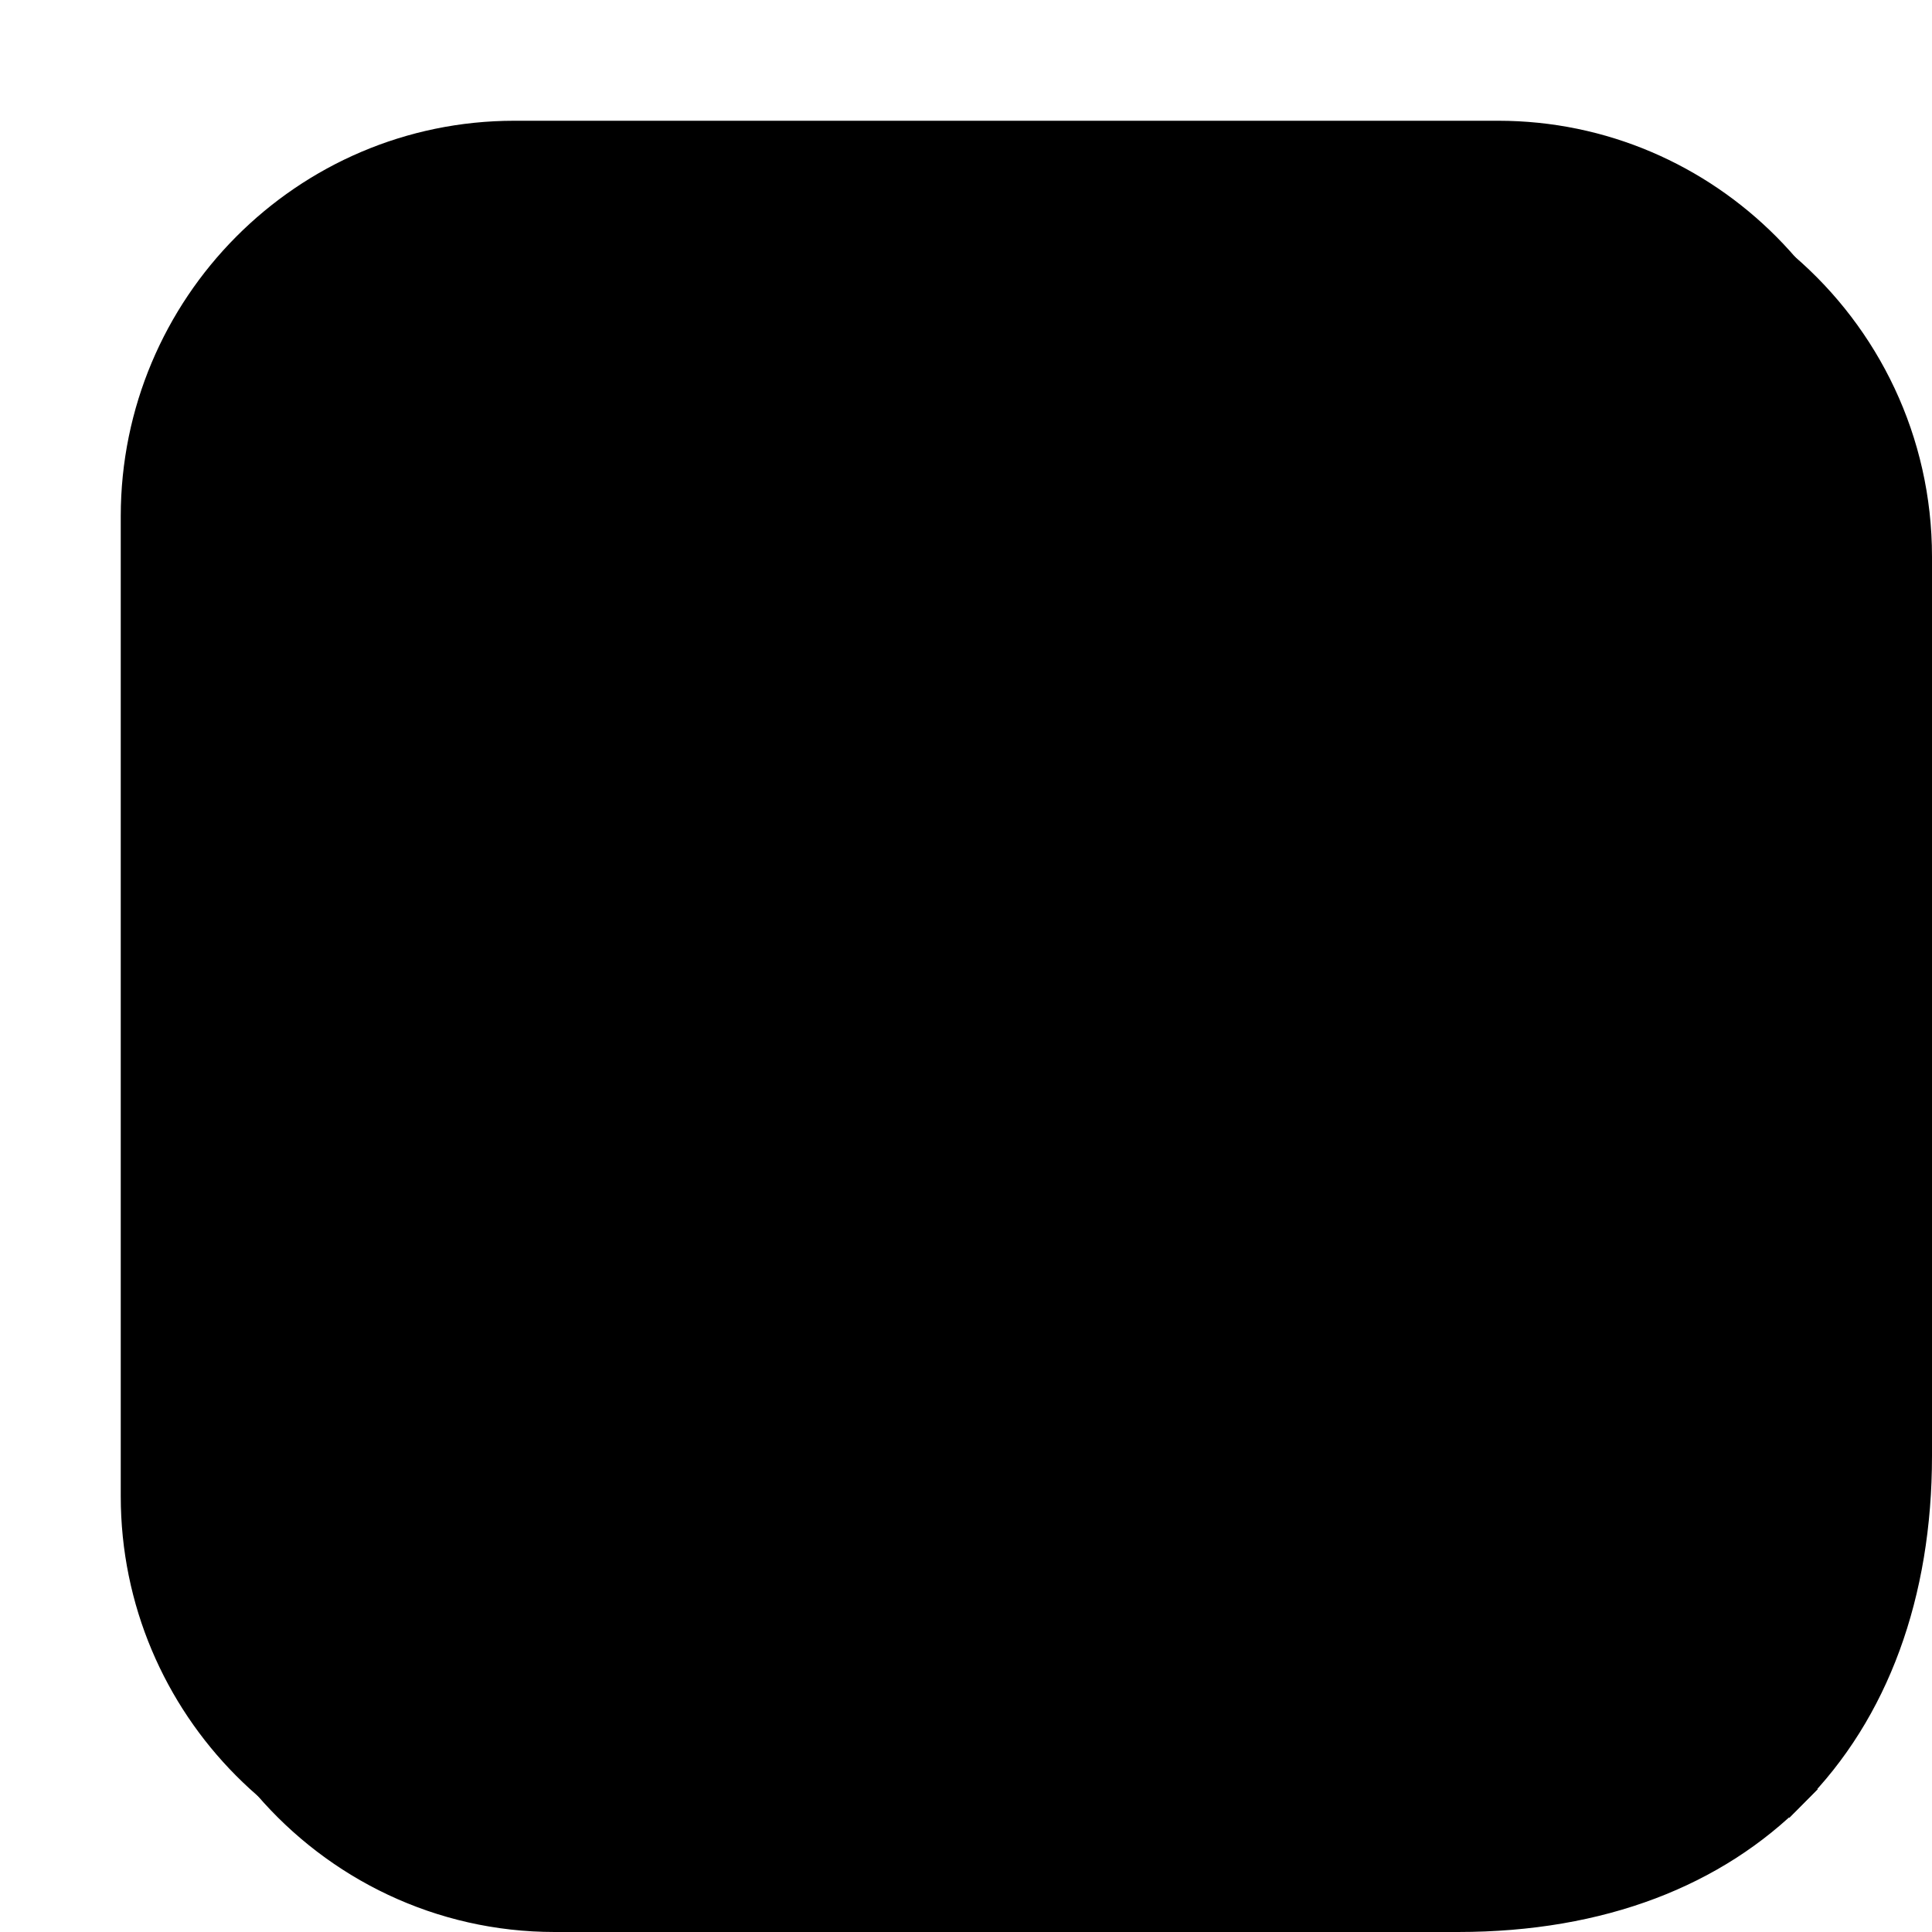 <svg
   width="48"
   height="48"
   viewBox="0 0 48 48"
   xmlns="http://www.w3.org/2000/svg"
>
   <style>
      .key-top { fill: hsl(208deg 68% 27%); stroke: hsl(216deg 26% 89%); }
      .key-bottom, .key-right { fill: hsl(208deg 70% 25%); stroke: hsl(216deg 26% 89%); }
      .key-text { fill: hsl(216deg 22% 97%); }

      [data-theme="dark"] .key-top { fill: hsl(214deg 63% 80%); stroke: hsl(219deg 26% 18%); }
      [data-theme="dark"] .key-bottom, [data-theme="dark"] .key-right { fill: hsl(212deg 65% 78%);
      stroke: hsl(219deg 26% 18%); }
      [data-theme="dark"] .key-text { fill: hsl(215deg 30% 10%); }

      @media (prefers-color-scheme: dark) {
      .key-top { fill: hsl(214deg 63% 80%); stroke: hsl(219deg 26% 18%); }
      .key-bottom, .key-right { fill: hsl(212deg 65% 78%);
      stroke: hsl(219deg 26% 18%); }
      .key-text { fill: hsl(215deg 30% 10%); }
      [data-theme="light"] .key-top { fill: hsl(208deg 68% 27%); stroke: hsl(216deg 26% 89%); }
      [data-theme="light"] .key-bottom, [data-theme="light"] .key-right { fill: hsl(208deg 70% 25%);
      stroke: hsl(216deg 26% 89%); }
      [data-theme="light"] .key-text { fill: hsl(216deg 22% 97%); }
      }
   </style>
   <path
      class="key-bottom"
      d="M 43.771 43.771 C 42.092 45.456 39.775 46.5 37.219 46.5 L 12.781 46.5 C 10.485 46.5 8.381 45.658 6.76 44.266 C 8.462 46.245 10.978 47.5 13.781 47.5 L 36.221 47.5 C 39.765 47.5 42.542 46.38 44.455 44.455 L 43.771 43.771 z "
   />
   <path
      class="key-right"
      d="M 44.242 6.736 C 45.649 8.372 46.5 10.503 46.5 12.828 L 46.5 37.172 C 46.5 39.746 45.456 42.081 43.771 43.771 L 44.455 44.455 C 46.447 42.45 47.5 39.57 47.5 36.172 L 47.5 13.828 C 47.5 10.994 46.236 8.449 44.242 6.736 z "
   />
   <path
      class="key-top"
      d="M 12.78,3.5 C 7.658,3.5 3.5,7.688 3.5,12.828 v 24.345 C 3.5,42.312 7.658,46.5 12.78,46.5 h 24.439 c 5.122,0 9.28,-4.188 9.28,-9.328 V 12.828 C 46.5,7.688 42.342,3.5 37.22,3.5 Z"
   />
   <path
      class="key-text"
      d="m 10.458,32.76 5.448,-15.521 h 4.125 l 5.448,15.521 H 21.927 L 19.49,25.208 q -0.448,-1.49 -0.927,-3.062 -0.469,-1.583 -1.021,-3.594 h 0.885 q -0.573,2.01 -1.052,3.594 -0.469,1.573 -0.937,3.062 l -2.521,7.552 z m 3.458,-3.385 v -2.562 h 8.115 v 2.562 z M 27.74,32.76 V 17.24 h 6.125 q 1.75,0 3.021,0.625 1.271,0.615 1.958,1.76 0.698,1.135 0.698,2.708 0,1.562 -0.698,2.708 -0.698,1.135 -1.99,1.76 -1.281,0.625 -3.031,0.625 h -4.302 v -2.687 h 4.135 q 0.854,0 1.469,-0.292 0.615,-0.302 0.948,-0.844 0.333,-0.542 0.333,-1.271 0,-0.75 -0.333,-1.281 -0.333,-0.531 -0.948,-0.823 -0.615,-0.302 -1.469,-0.302 h -2.708 v 12.833 z"
   />
</svg>
